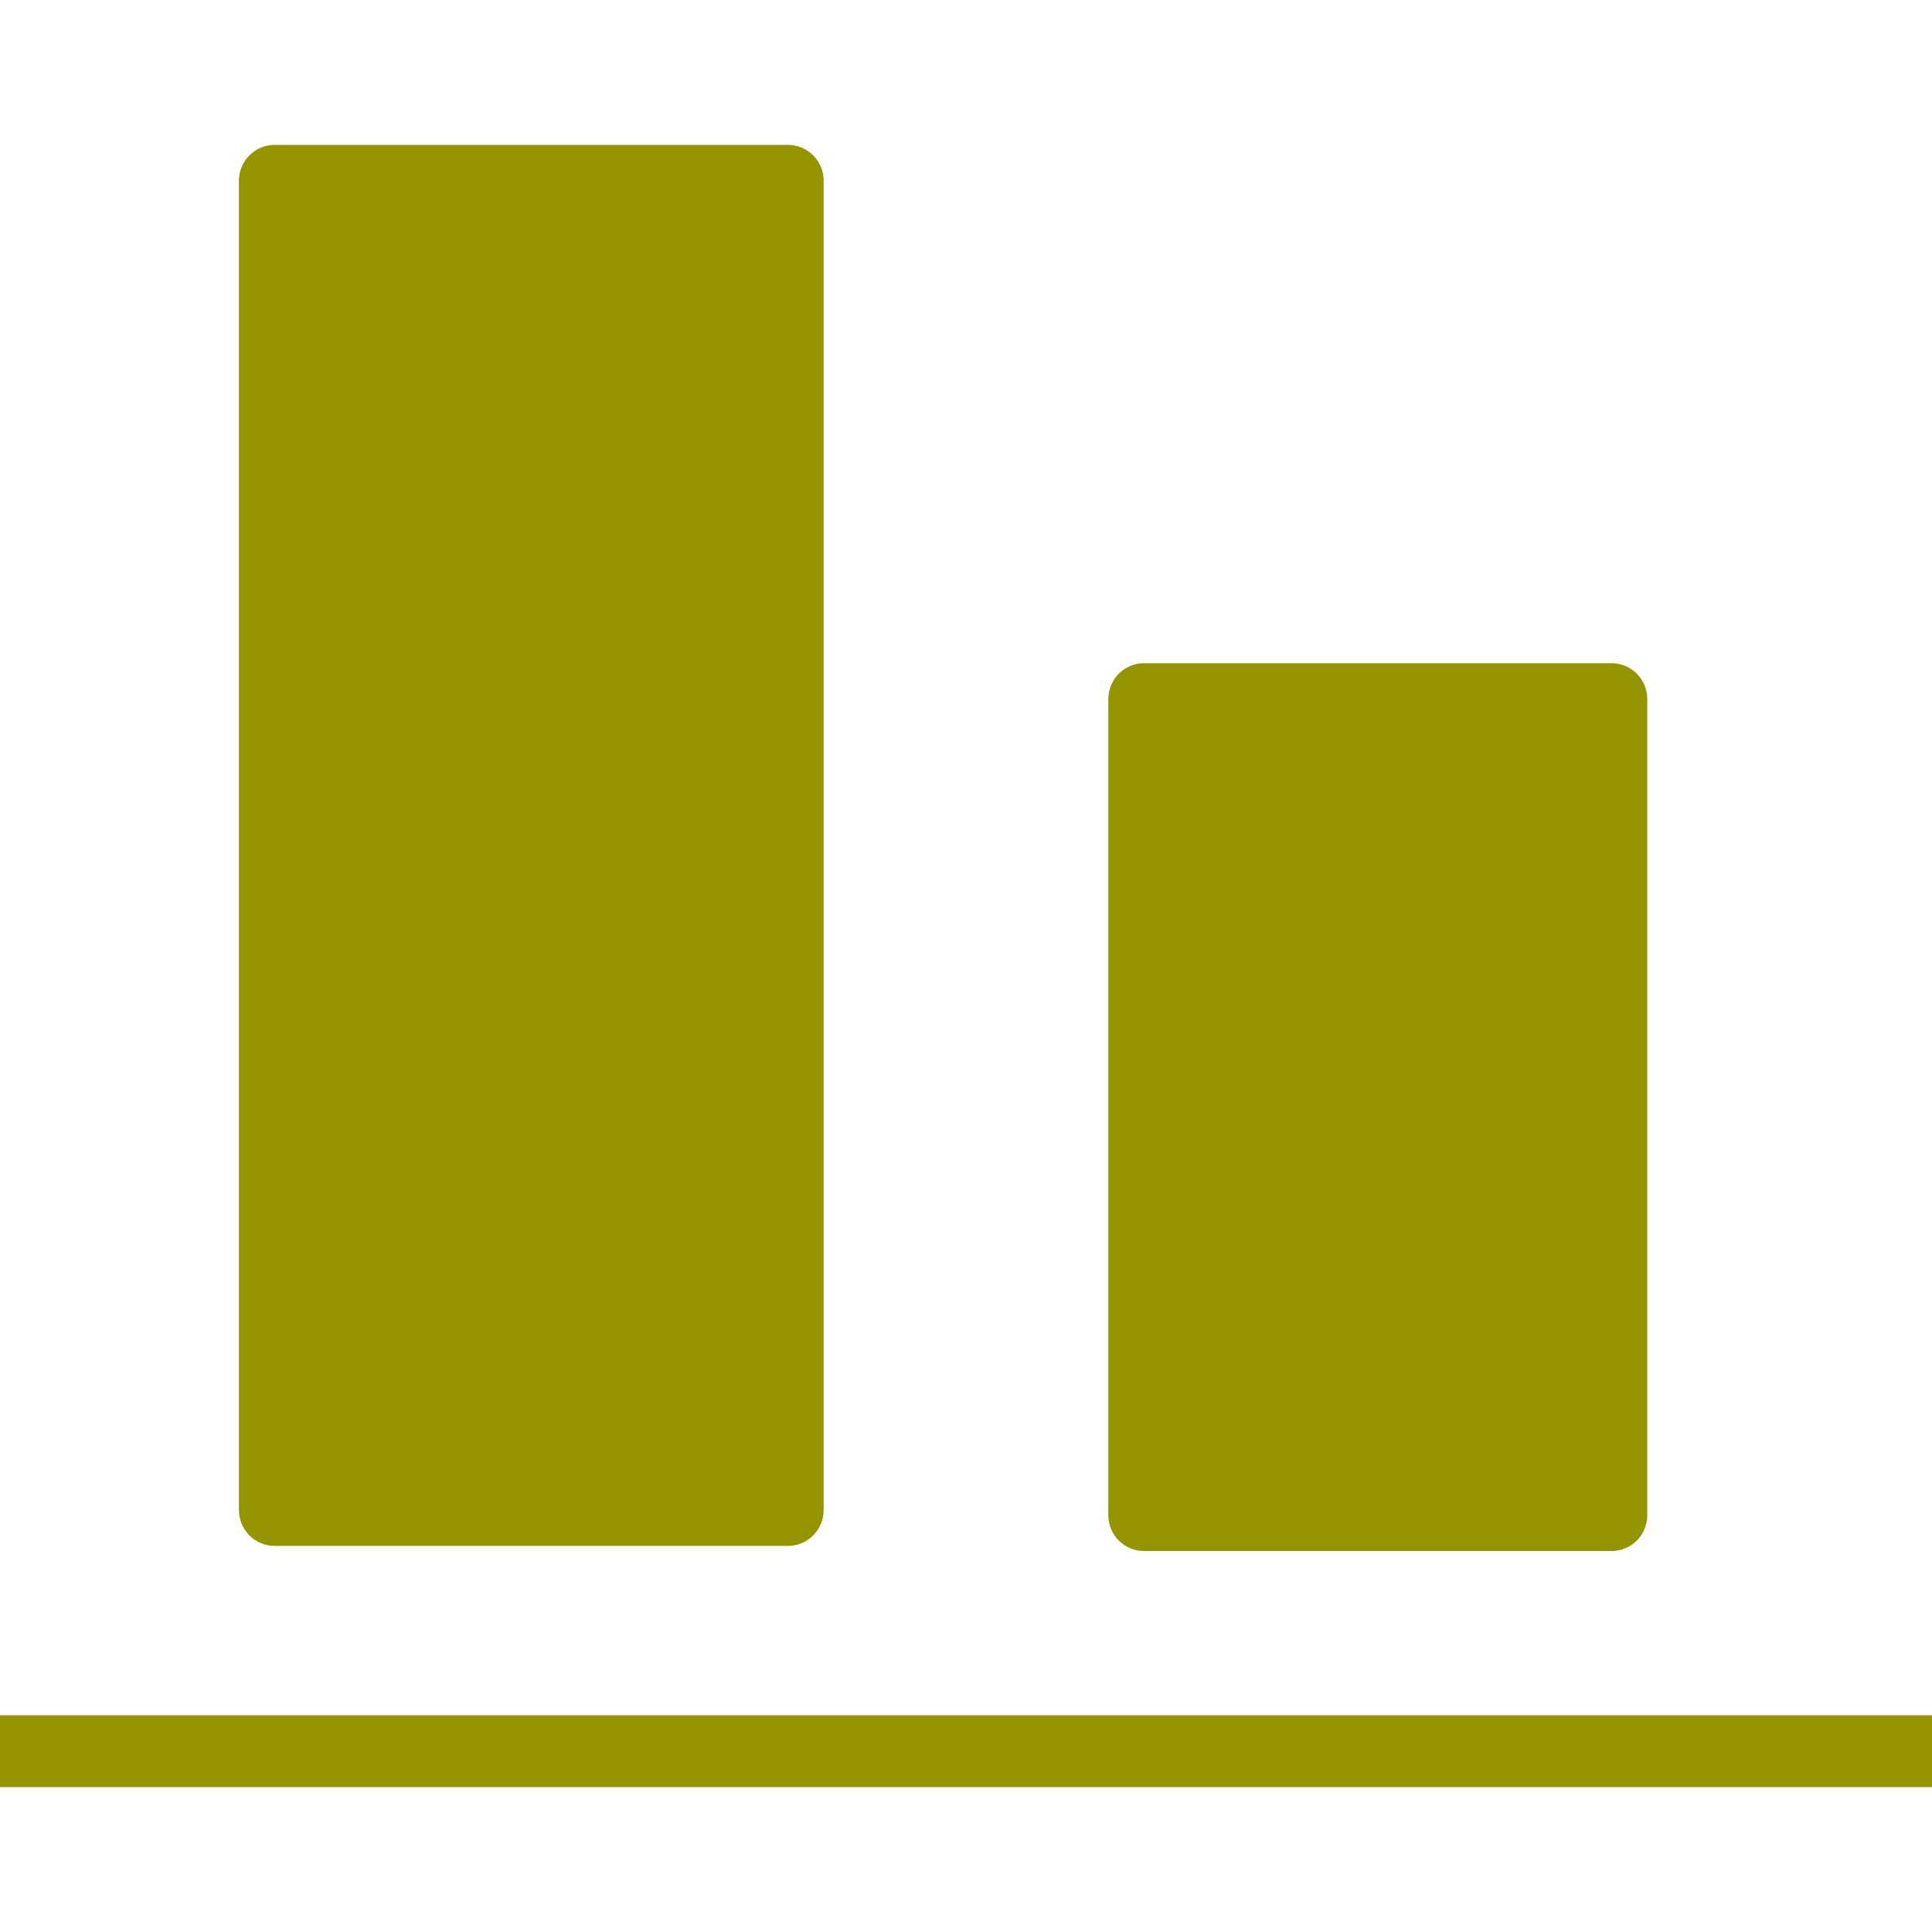 <svg width="40" height="40" viewBox="0 0 40 40" fill="none" xmlns="http://www.w3.org/2000/svg">
<path d="M5.684 3H16.316C16.723 3 17.053 3.333 17.053 3.744V31.262C17.053 31.673 16.723 32.006 16.316 32.006H5.684C5.277 32.006 4.947 31.673 4.947 31.262V3.744C4.947 3.333 5.277 3 5.684 3Z" fill="#949300"/>
<path d="M23.684 13.731H33.368C33.776 13.731 34.105 14.064 34.105 14.475V31.369C34.105 31.78 33.776 32.112 33.368 32.112H23.684C23.277 32.112 22.947 31.78 22.947 31.369V14.475C22.947 14.064 23.277 13.731 23.684 13.731Z" fill="#949300"/>
<path d="M0 35.513H40V37H0V35.513Z" fill="#949300"/>
</svg>
